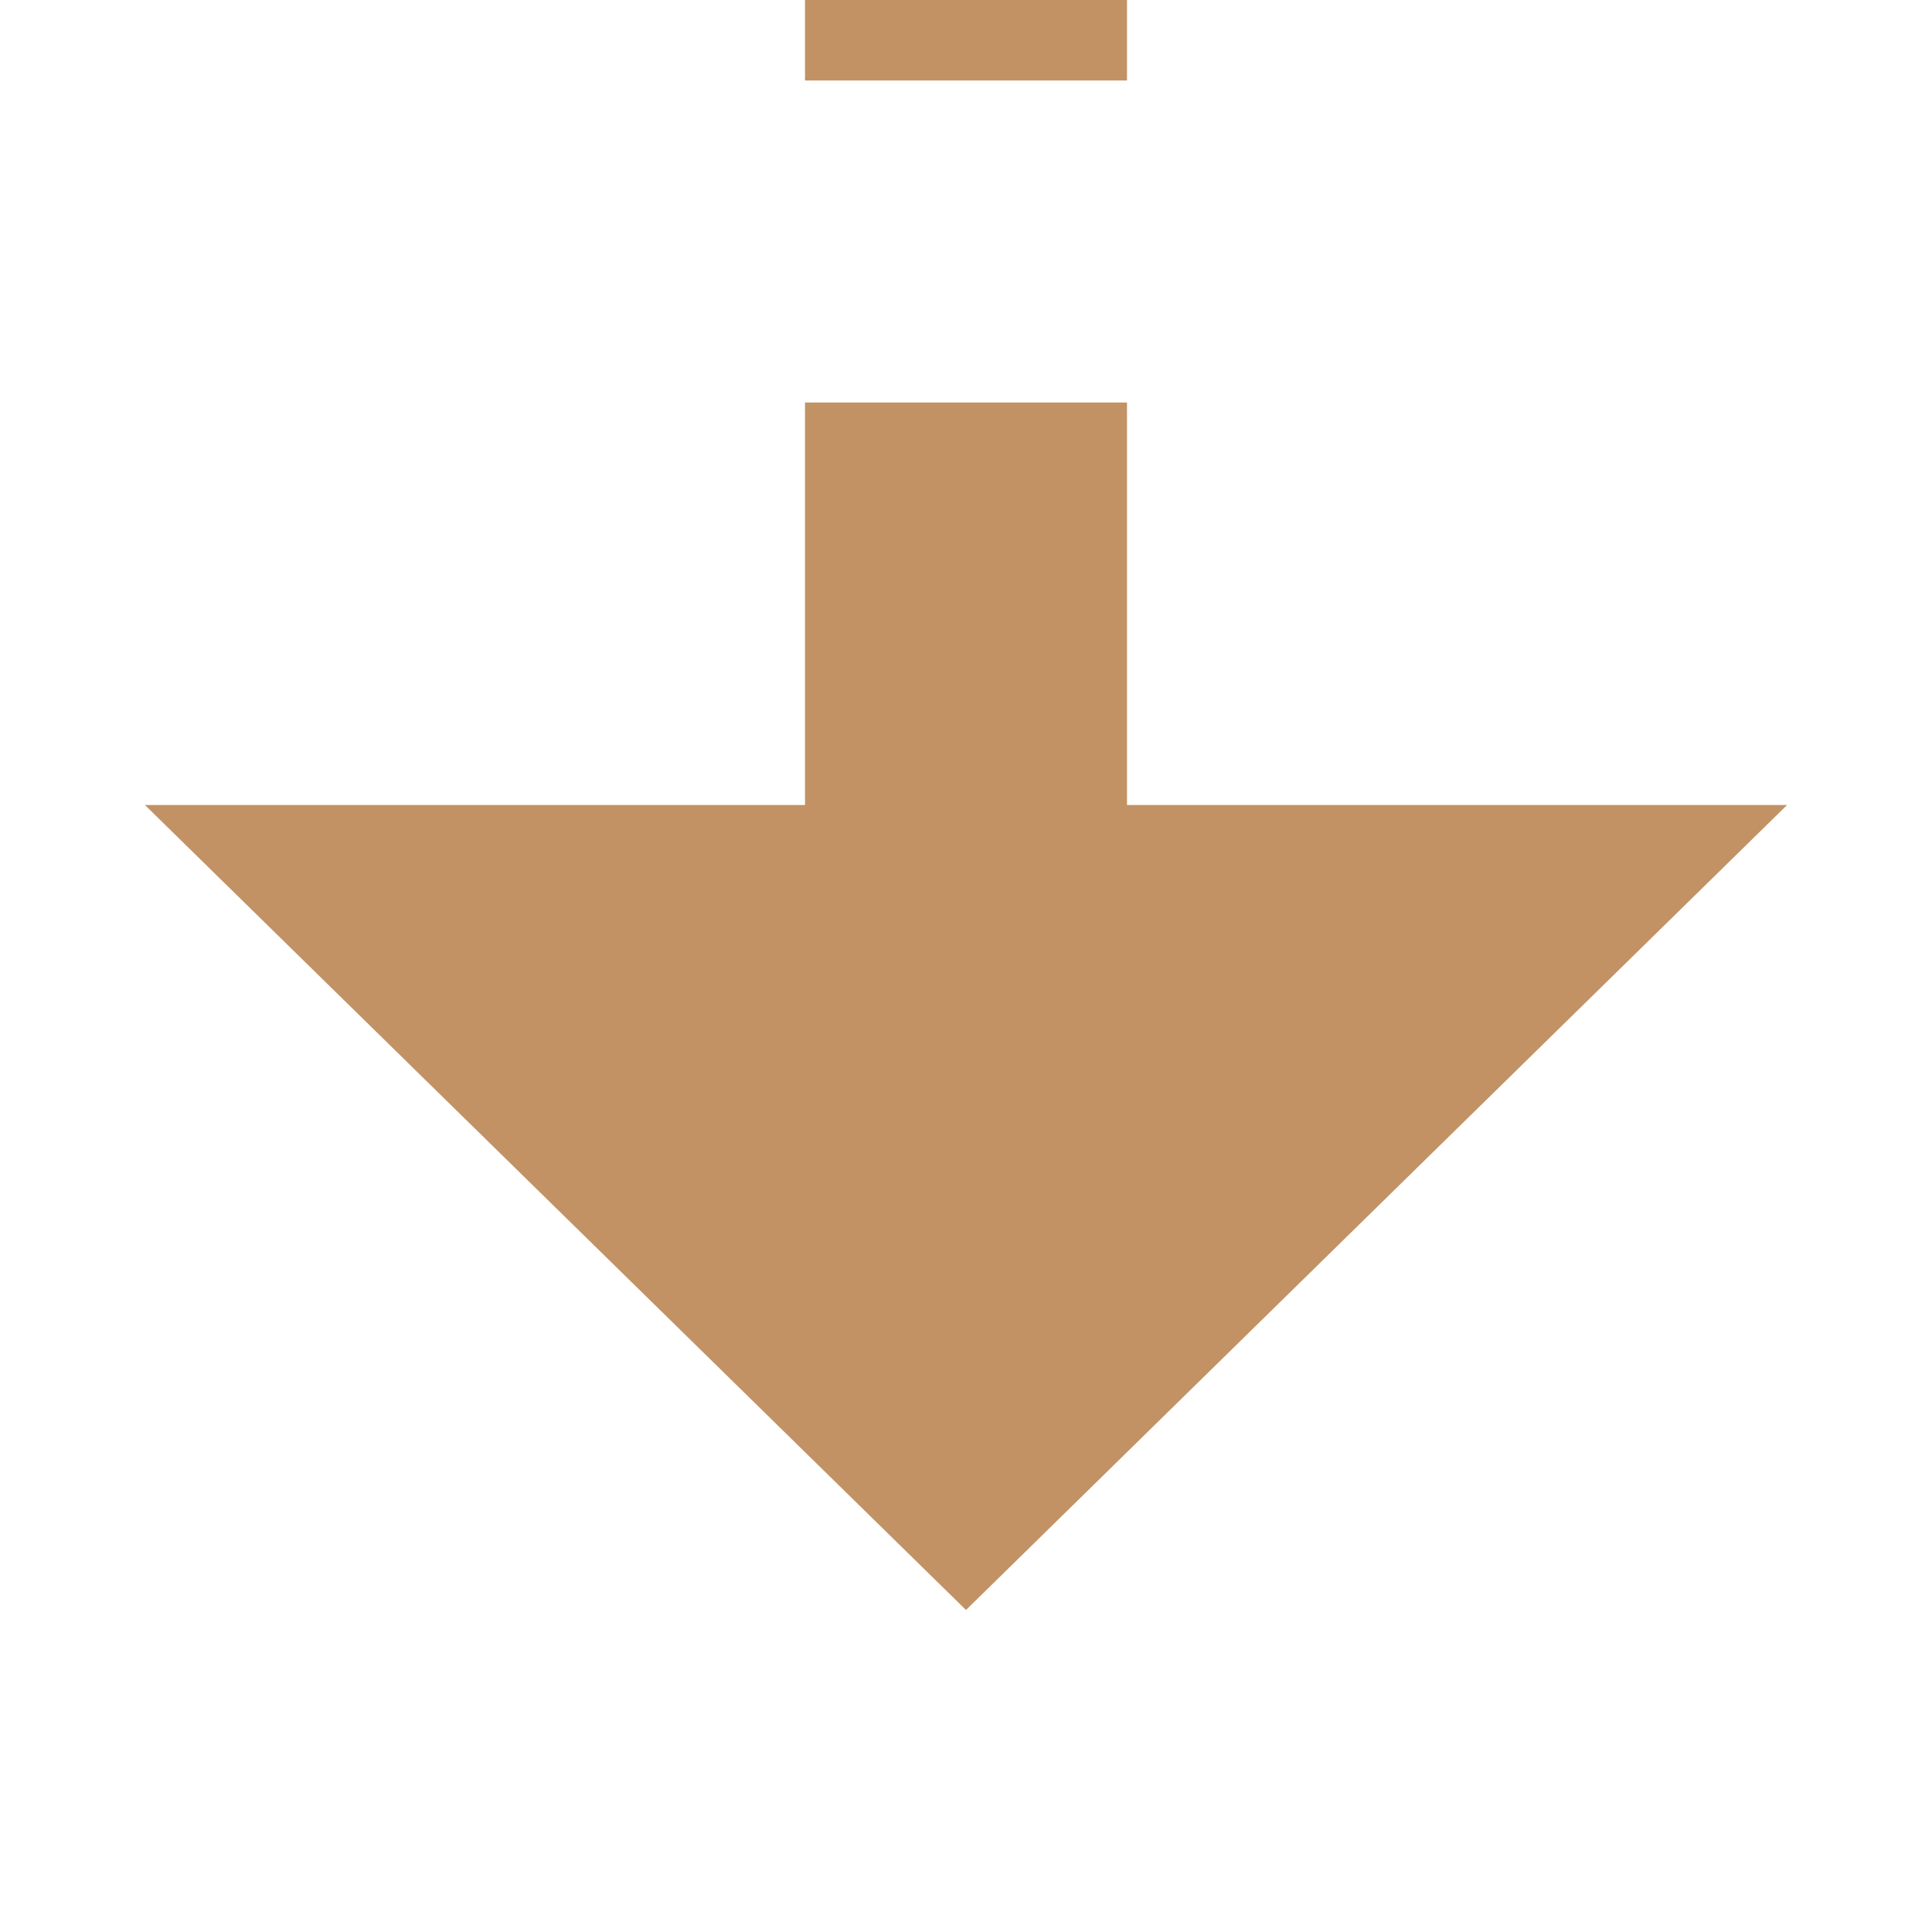 ﻿<?xml version="1.0" encoding="utf-8"?>
<svg version="1.1" xmlns:xlink="http://www.w3.org/1999/xlink" width="24px" height="24px" preserveAspectRatio="xMinYMid meet" viewBox="163 1122  24 22" xmlns="http://www.w3.org/2000/svg">
  <path d="M 175 1094  L 175 1133  " stroke-width="4" stroke-dasharray="12,4" stroke="#c29265" fill="none" />
  <path d="M 164.8 1131  L 175 1141  L 185.2 1131  L 164.8 1131  Z " fill-rule="nonzero" fill="#c29265" stroke="none" />
</svg>